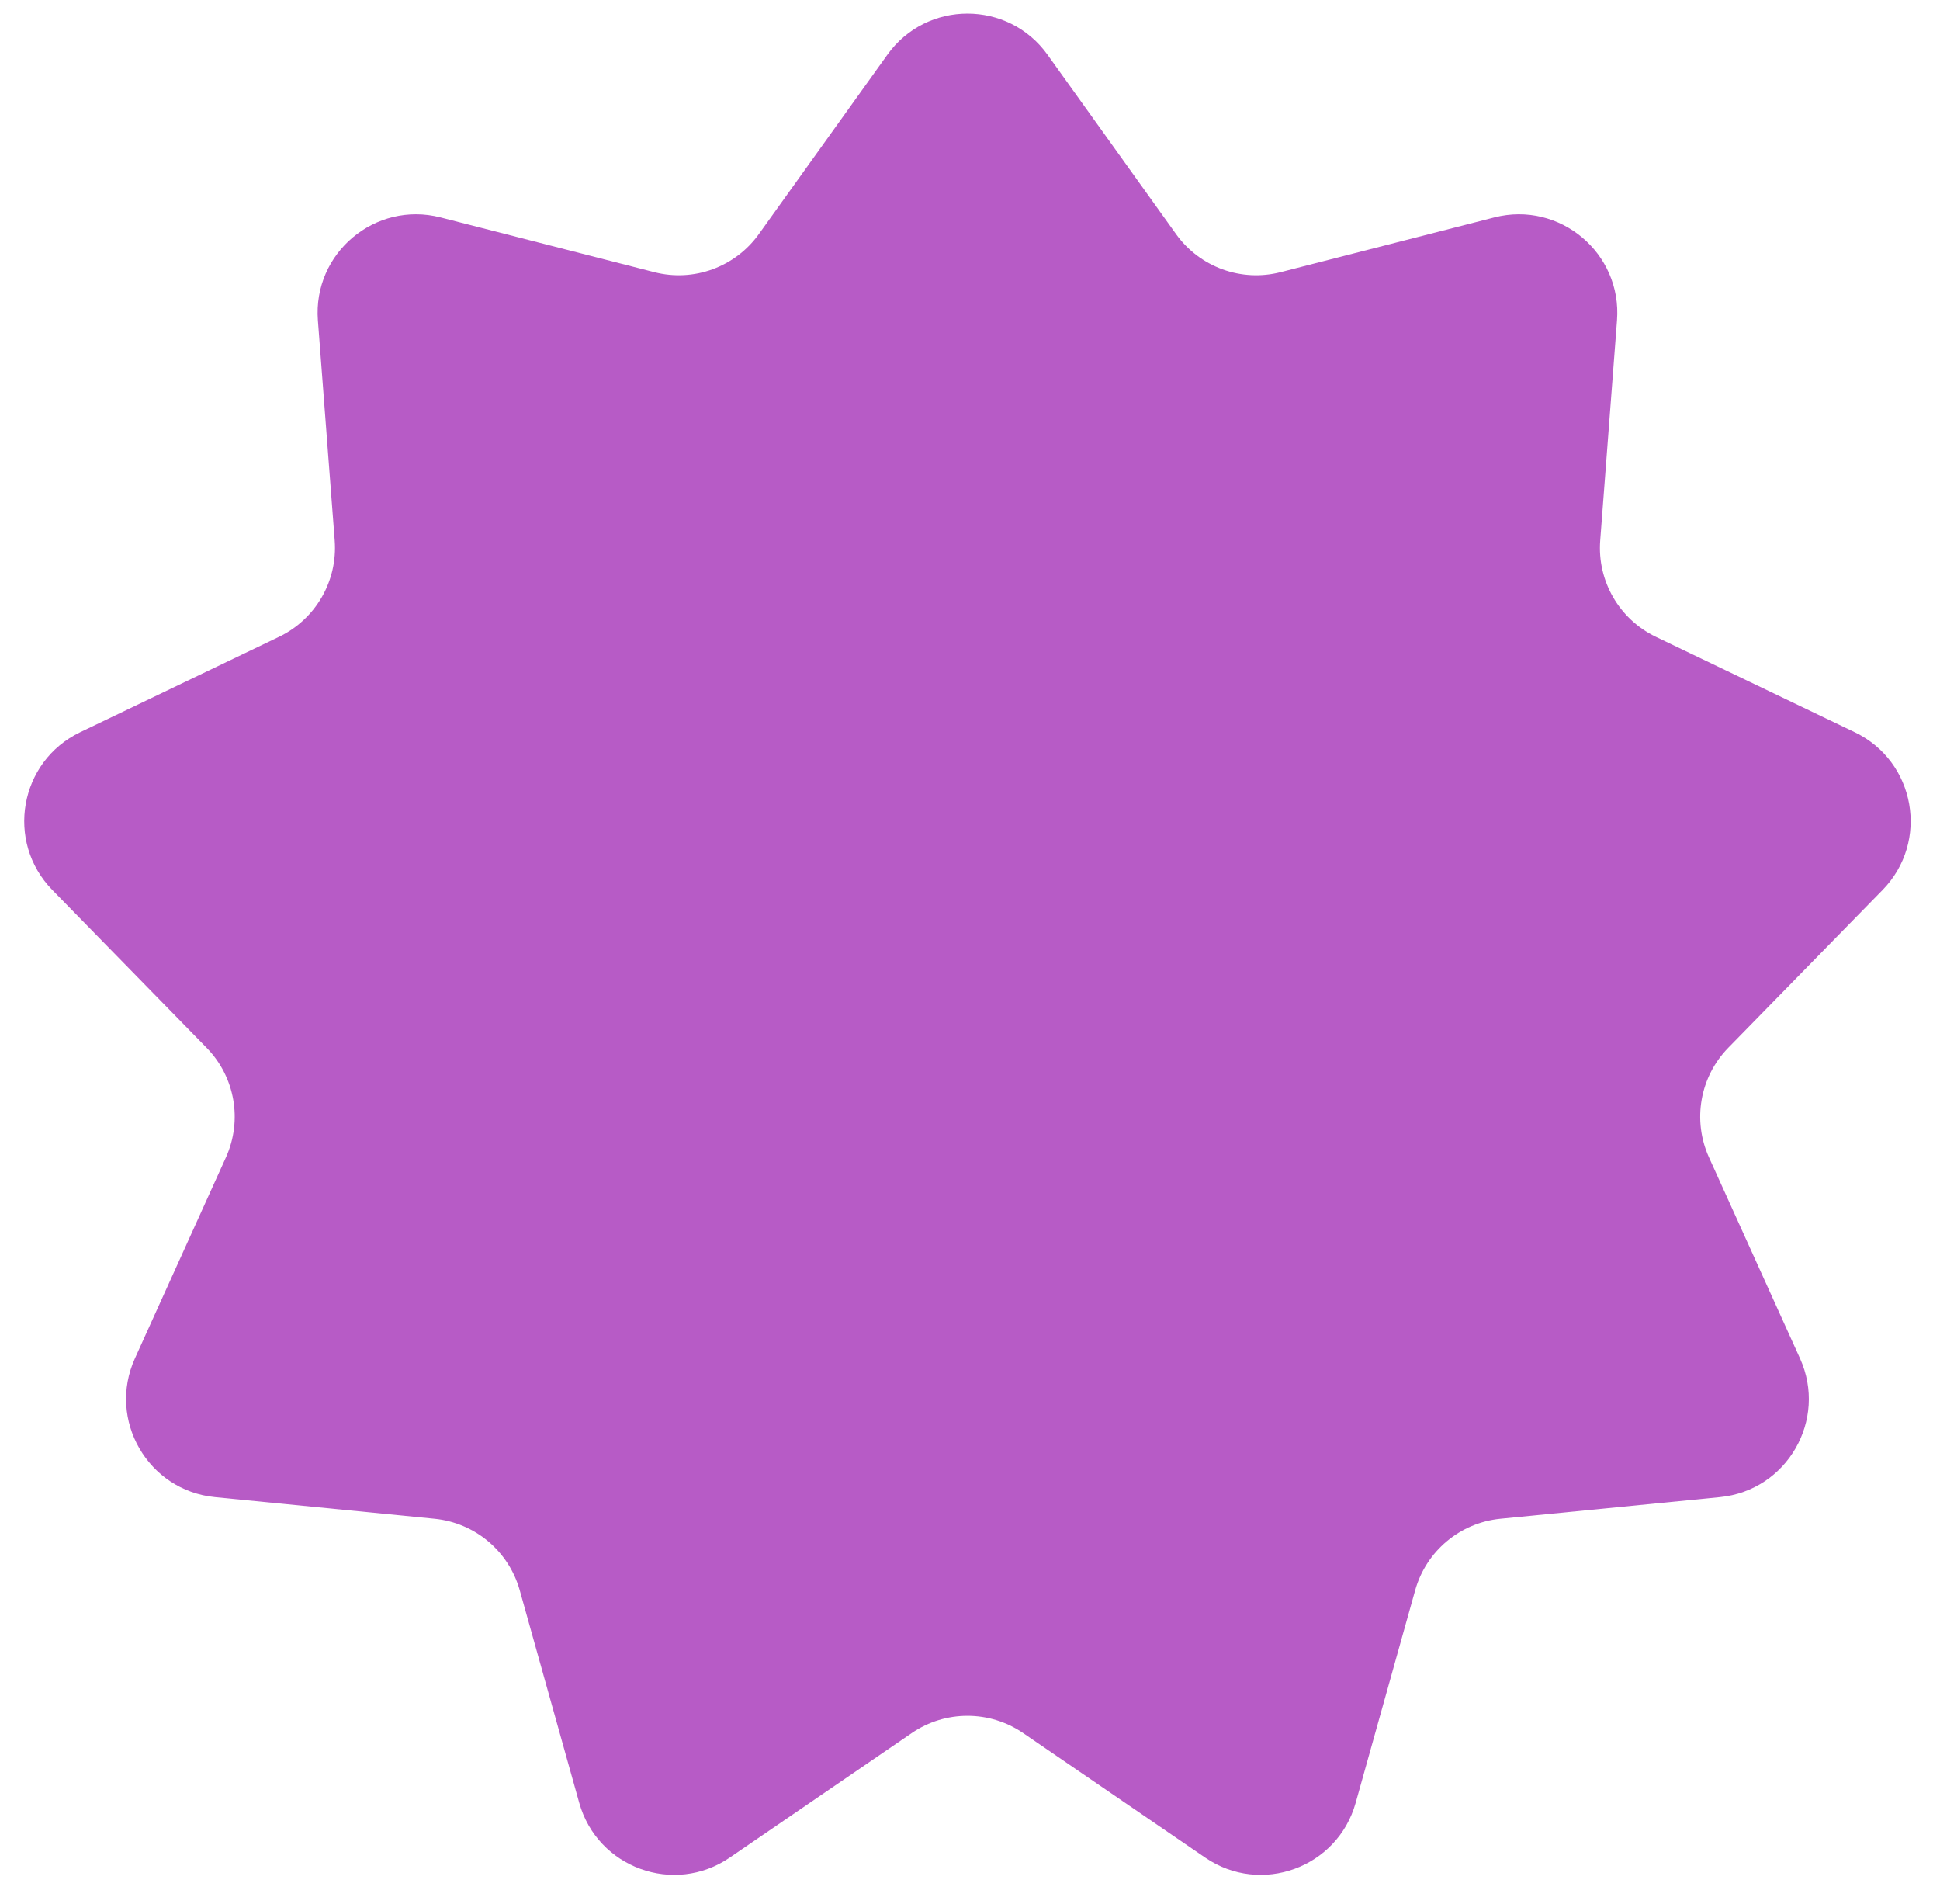 <svg xmlns="http://www.w3.org/2000/svg" xmlns:xlink="http://www.w3.org/1999/xlink" width="264" zoomAndPan="magnify" viewBox="0 0 198 194.25" height="259" preserveAspectRatio="xMidYMid meet" version="1.0"><defs><clipPath id="b20879dab8"><path d="M 98.723 100.469 L 103.074 100.469 L 103.074 104.203 L 98.723 104.203 Z M 98.723 100.469 " clip-rule="nonzero"/></clipPath></defs><g clip-path="url(#b20879dab8)"><path fill="#e48718" d="M 98.723 100.469 L 103.07 100.469 L 103.07 104.203 L 98.723 104.203 Z M 98.723 100.469 " fill-opacity="1" fill-rule="nonzero"/></g><path fill="#b75bc6" d="M 106.914 5.586 L 120.031 23.887 C 122.445 27.258 126.684 28.801 130.699 27.77 L 152.512 22.184 C 159.184 20.477 165.559 25.824 165.035 32.691 L 163.32 55.145 C 163.004 59.277 165.258 63.18 168.996 64.977 L 189.301 74.715 C 195.508 77.695 196.953 85.891 192.137 90.812 L 176.391 106.91 C 173.492 109.875 172.711 114.316 174.422 118.094 L 183.711 138.605 C 186.551 144.875 182.391 152.086 175.539 152.762 L 153.129 154.969 C 149.004 155.379 145.551 158.277 144.434 162.27 L 138.363 183.953 C 136.508 190.586 128.688 193.43 123.004 189.543 L 104.418 176.832 C 100.992 174.492 96.484 174.492 93.062 176.832 L 74.477 189.543 C 68.793 193.43 60.973 190.586 59.117 183.953 L 53.047 162.27 C 51.93 158.277 48.477 155.379 44.352 154.969 L 21.941 152.762 C 15.09 152.086 10.93 144.875 13.77 138.605 L 23.059 118.094 C 24.77 114.316 23.988 109.875 21.086 106.91 L 5.344 90.812 C 0.527 85.891 1.973 77.695 8.18 74.715 L 28.48 64.977 C 32.219 63.18 34.473 59.277 34.16 55.145 L 32.445 32.691 C 31.922 25.824 38.297 20.477 44.965 22.184 L 66.781 27.77 C 70.797 28.801 75.031 27.258 77.449 23.887 L 90.566 5.586 C 94.578 -0.012 102.902 -0.012 106.914 5.586 Z M 106.914 5.586 " fill-opacity="1" fill-rule="nonzero"/></svg>